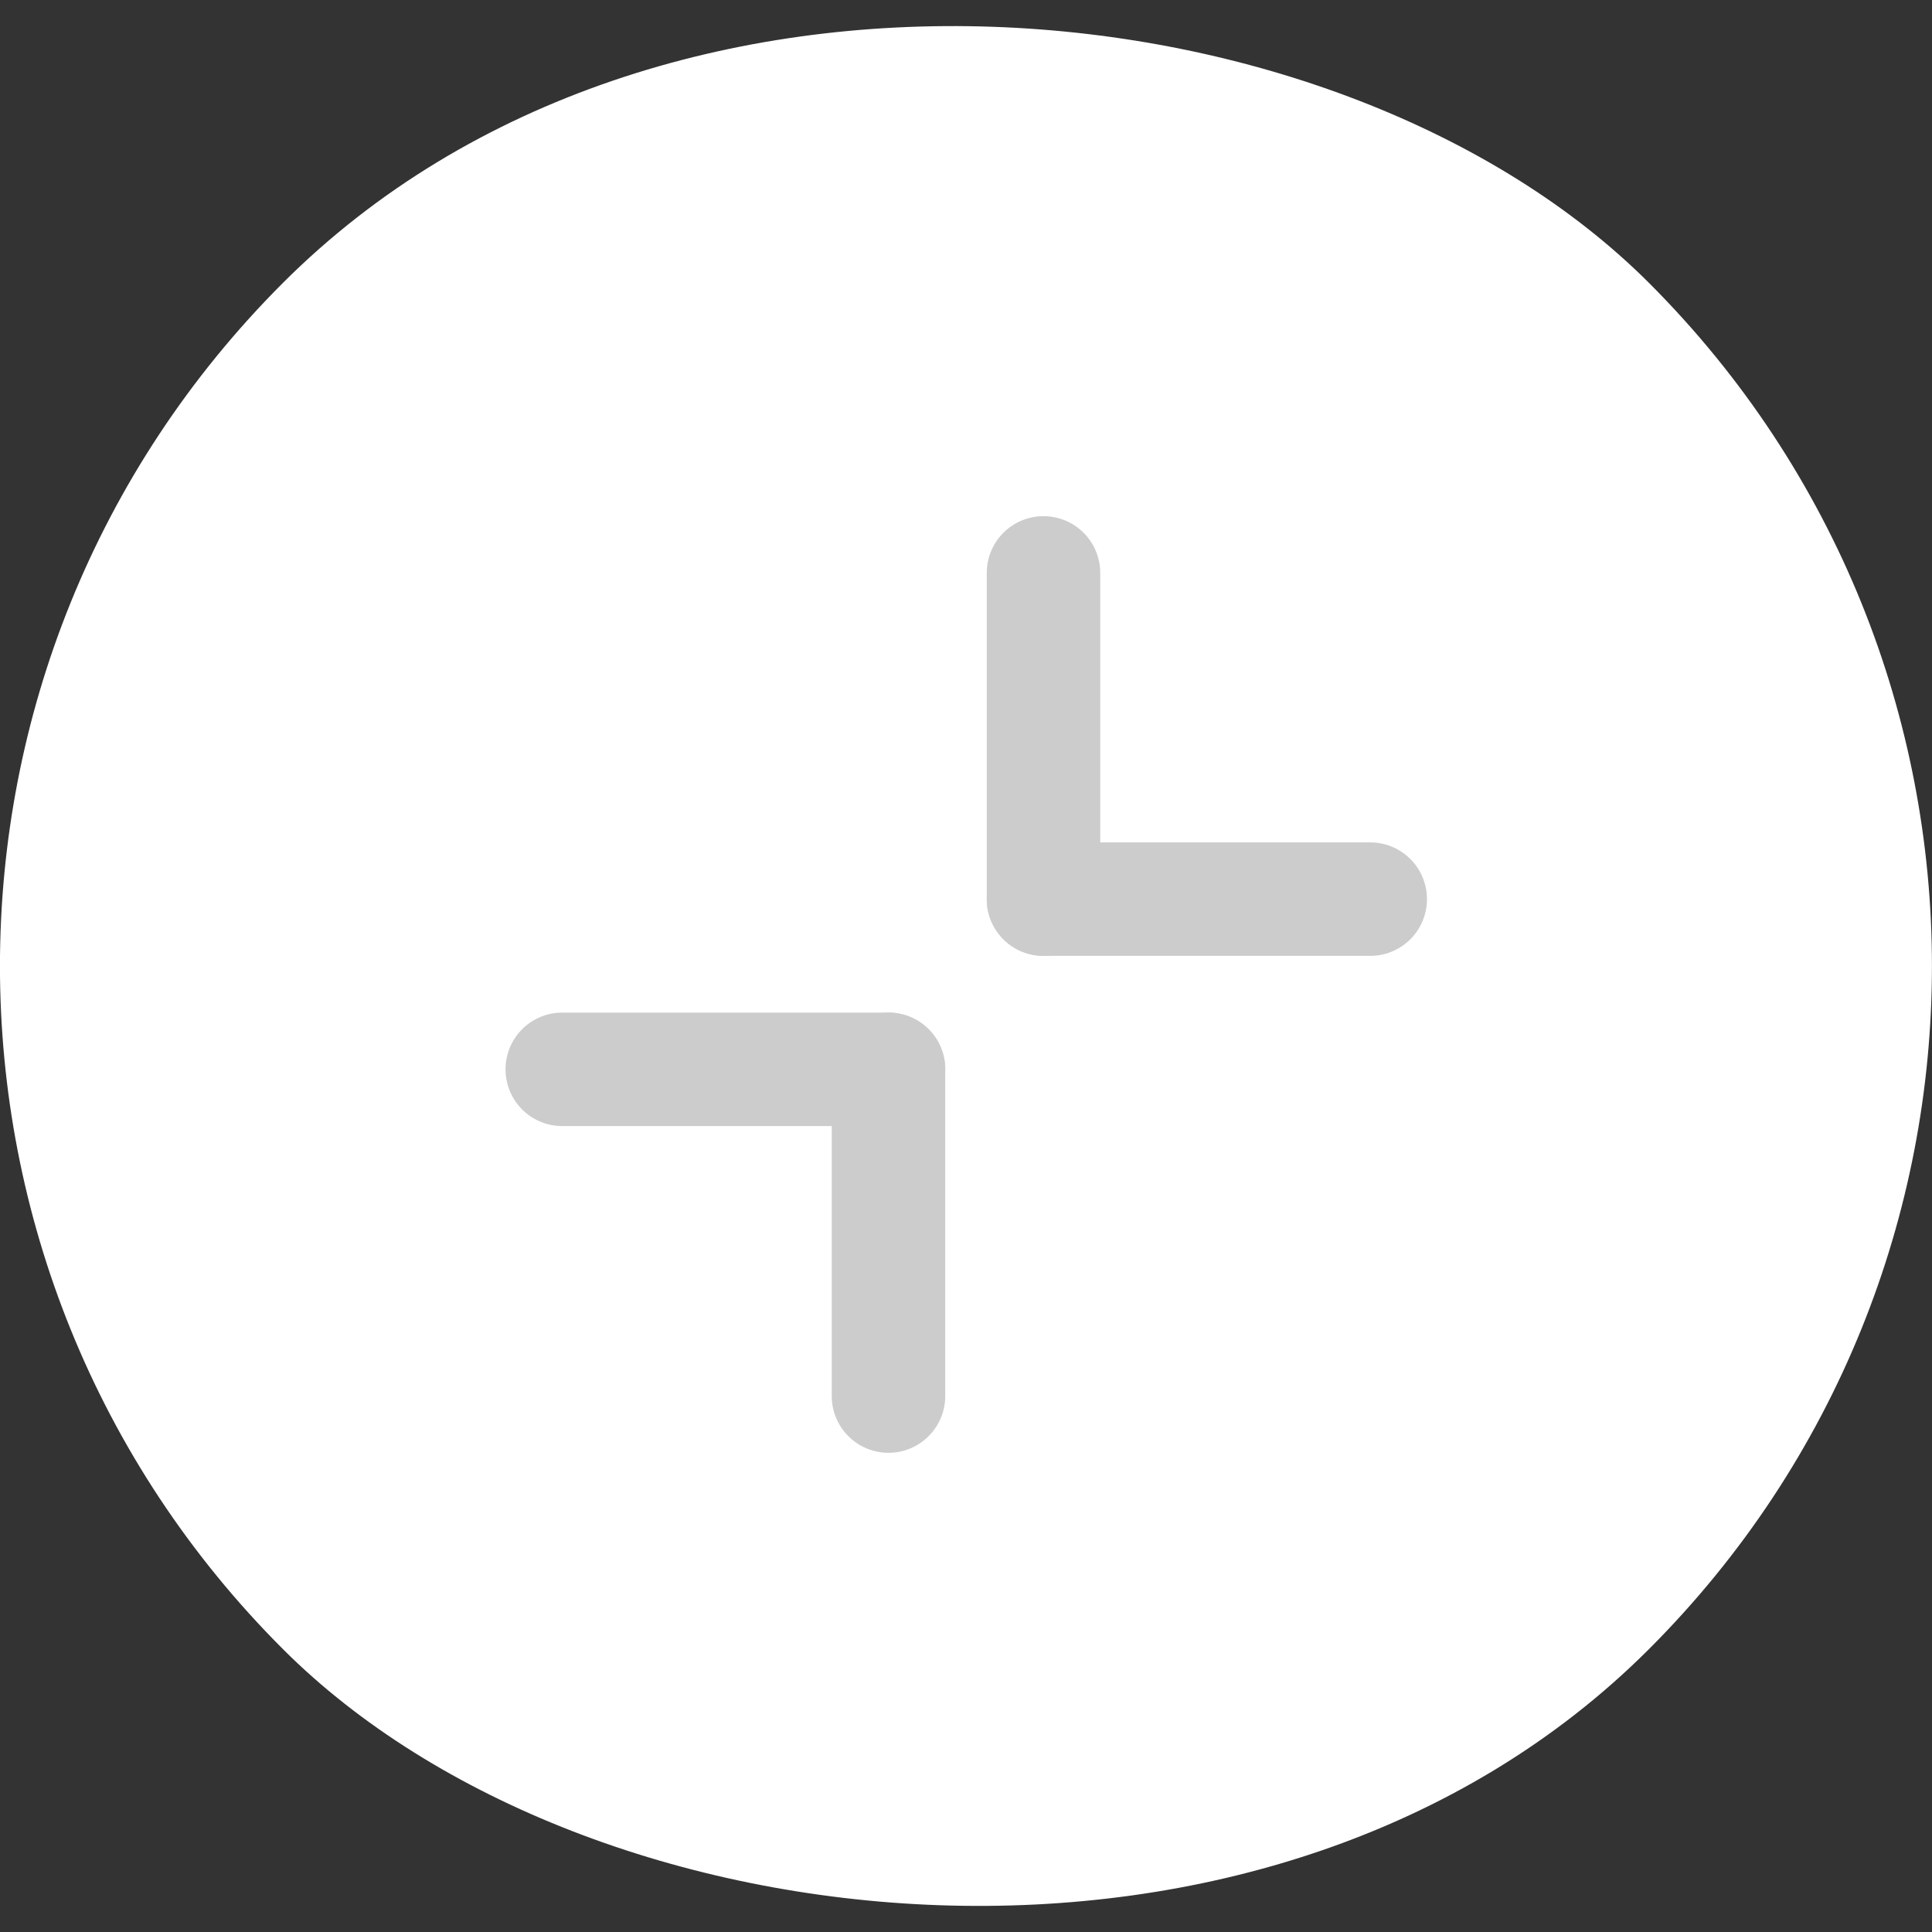 <svg xmlns="http://www.w3.org/2000/svg" viewBox="0 0 38.14 38.14"><rect x="0" y="0" width="38.14" height="38.14" fill="#333333" stroke="none"/><defs><style>.cls-1{fill:#fff;}.cls-2{fill:#ccc;}</style></defs><title>collapse card</title><g id="Layer_2" data-name="Layer 2"><g id="Layer_1-2" data-name="Layer 1"><rect class="cls-1" width="38.14" height="38.14" rx="19.07" ry="19.07" transform="translate(-7.9 19.07) rotate(-45)"/><path class="cls-2" d="M18.66,27.56V21.11a1.12,1.12,0,1,0-2.24,0v6.45a1.12,1.12,0,0,0,2.24,0"/><path class="cls-2" d="M11.1,22.23h6.44a1.12,1.12,0,0,0,0-2.24H11.1a1.12,1.12,0,1,0,0,2.24"/><path class="cls-2" d="M19.48,11.31v6.44a1.12,1.12,0,1,0,2.24,0V11.31a1.12,1.12,0,1,0-2.24,0"/><path class="cls-2" d="M27.05,16.63H20.6a1.12,1.12,0,0,0,0,2.24h6.45a1.12,1.12,0,0,0,0-2.24"/></g></g></svg>
